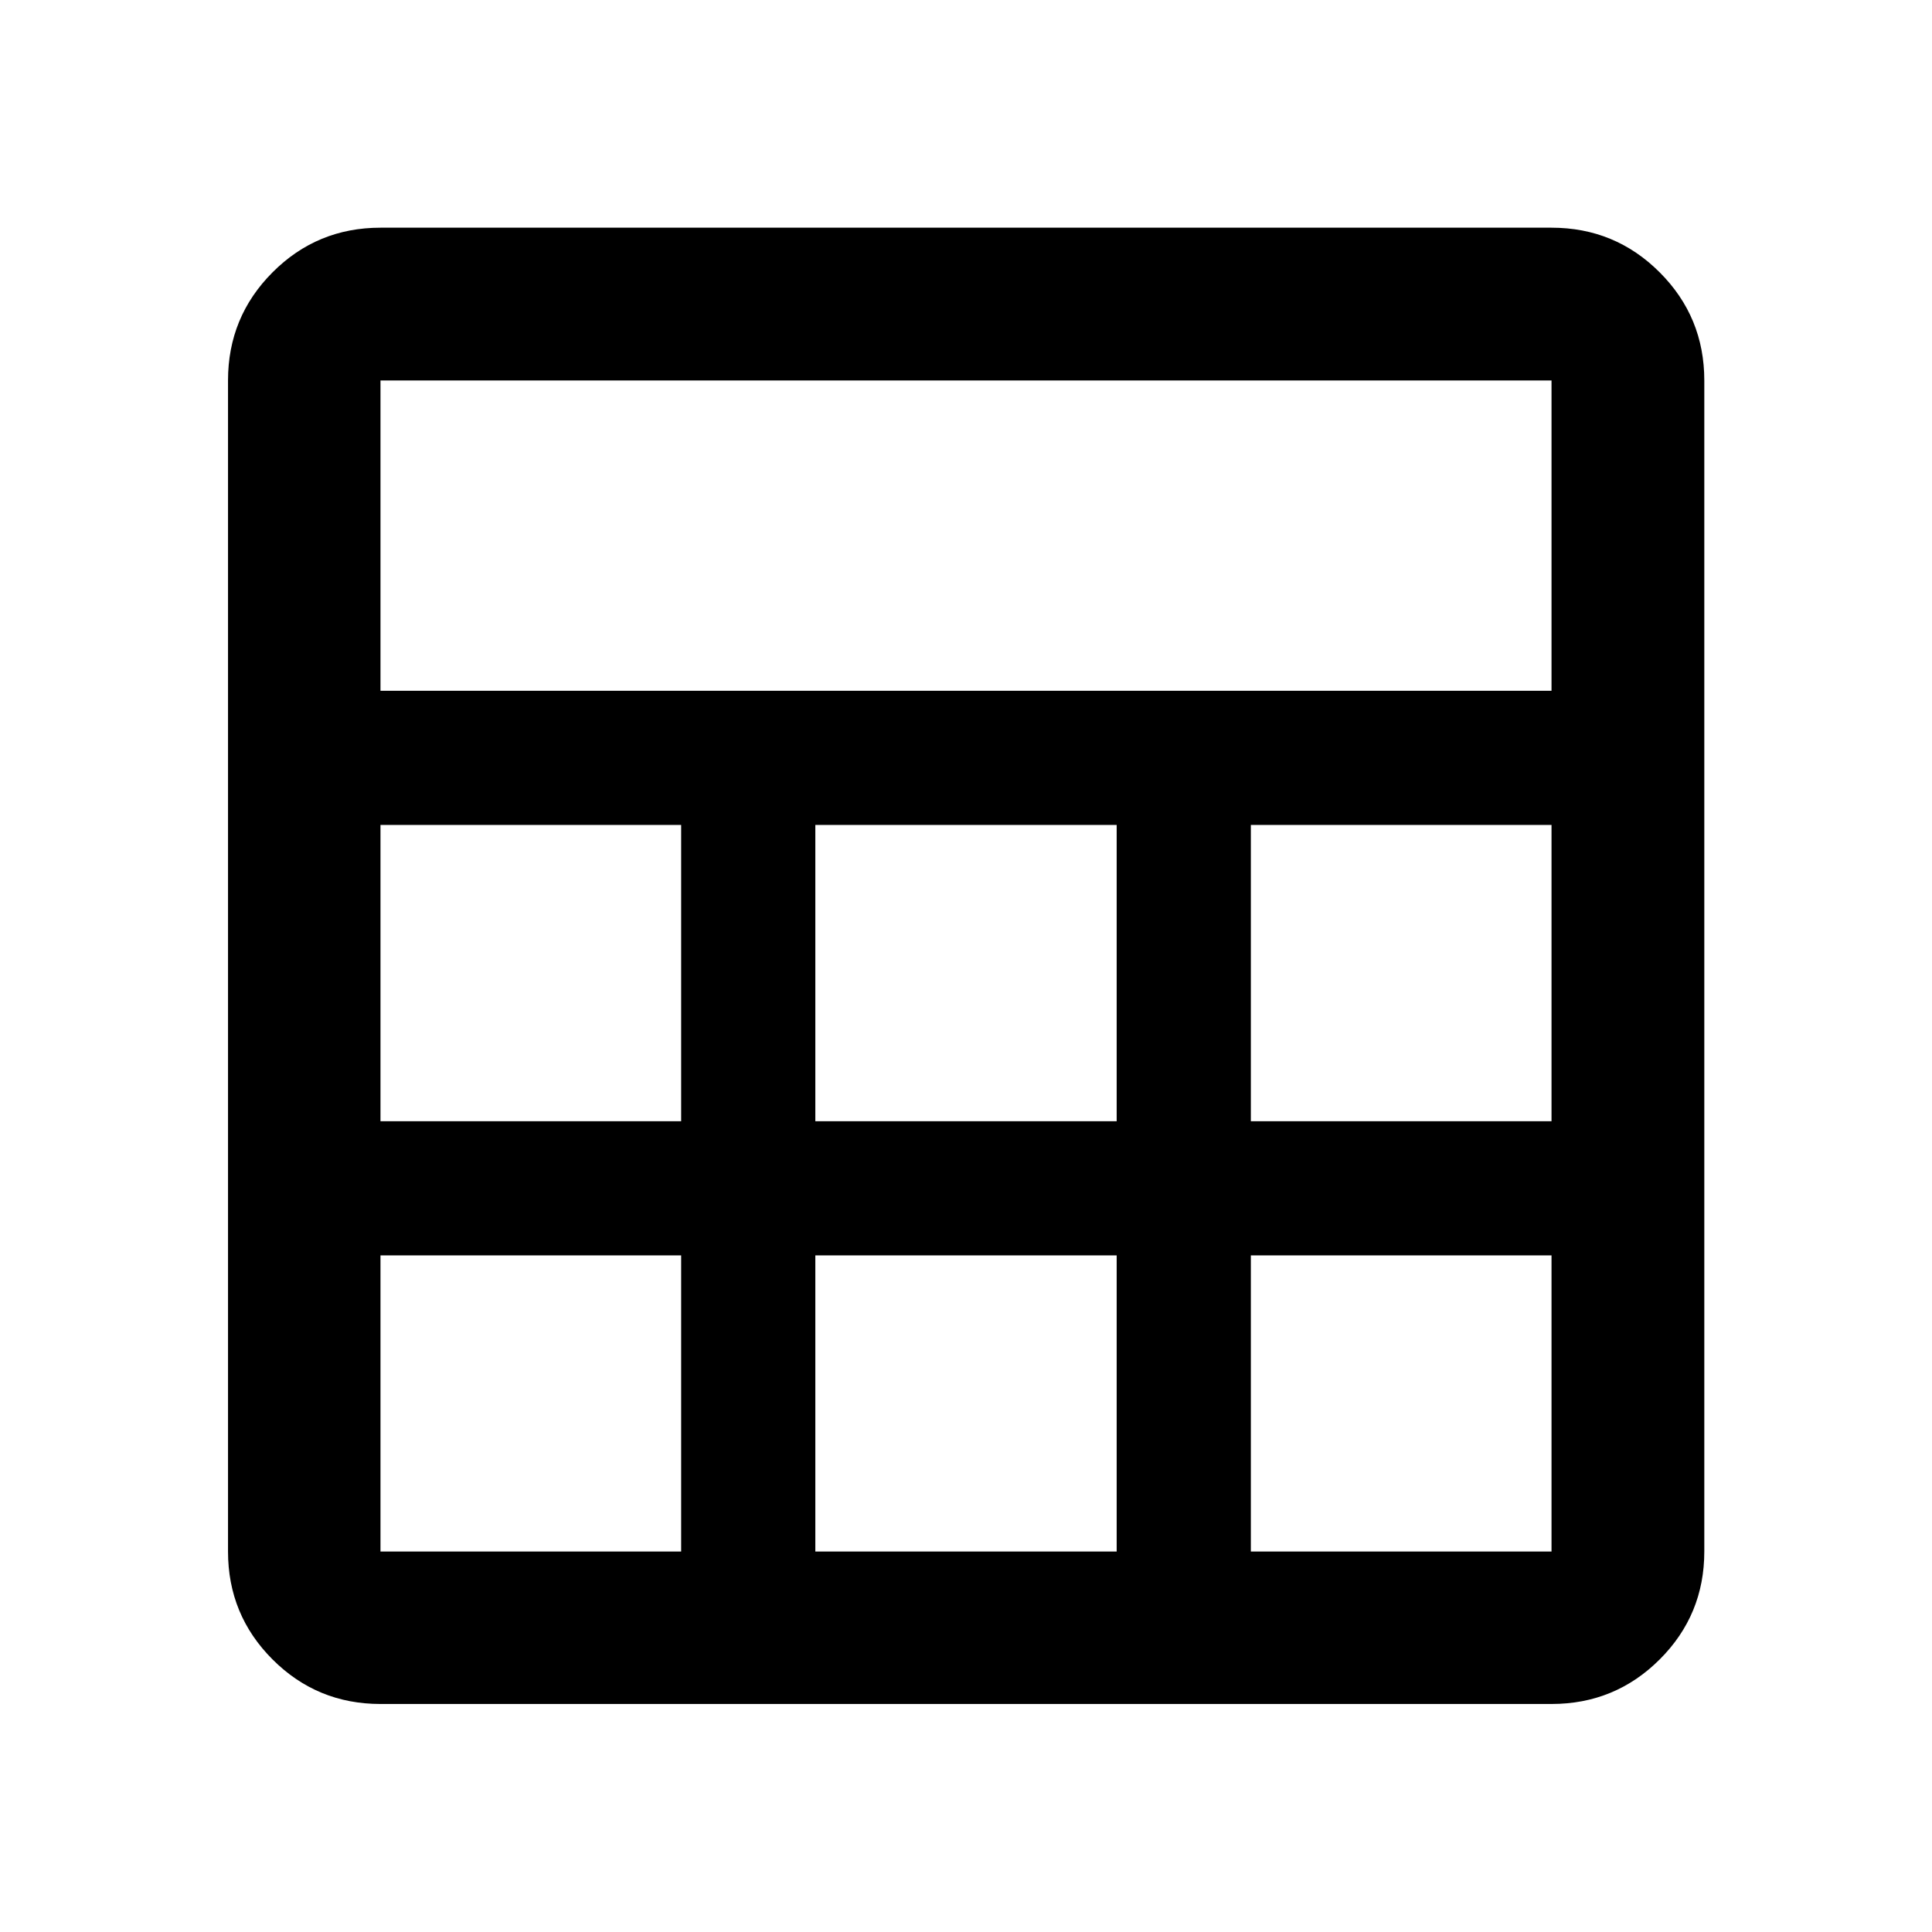 <svg xmlns="http://www.w3.org/2000/svg" height="40" viewBox="0 -960 960 960" width="40"><path d="M113.3-189.06v-581.88q0-31.56 22.13-53.74 22.13-22.18 53.63-22.18h581.88q31.56 0 53.74 22.18 22.18 22.18 22.18 53.74v581.88q0 31.5-22.18 53.63-22.18 22.13-53.74 22.13H189.06q-31.5 0-53.63-22.13-22.13-22.13-22.13-53.63Zm75.76-427.7h581.88v-154.18H189.06v154.18Zm216.07 213.89h149.74V-550.1H405.13v147.23Zm0 213.81h149.74V-336.2H405.13v147.14ZM189.06-402.87h149.4V-550.1h-149.4v147.23Zm432.48 0h149.4V-550.1h-149.4v147.23ZM189.06-189.06h149.4V-336.2h-149.4v147.14Zm432.48 0h149.4V-336.2h-149.4v147.14Z"/></svg>